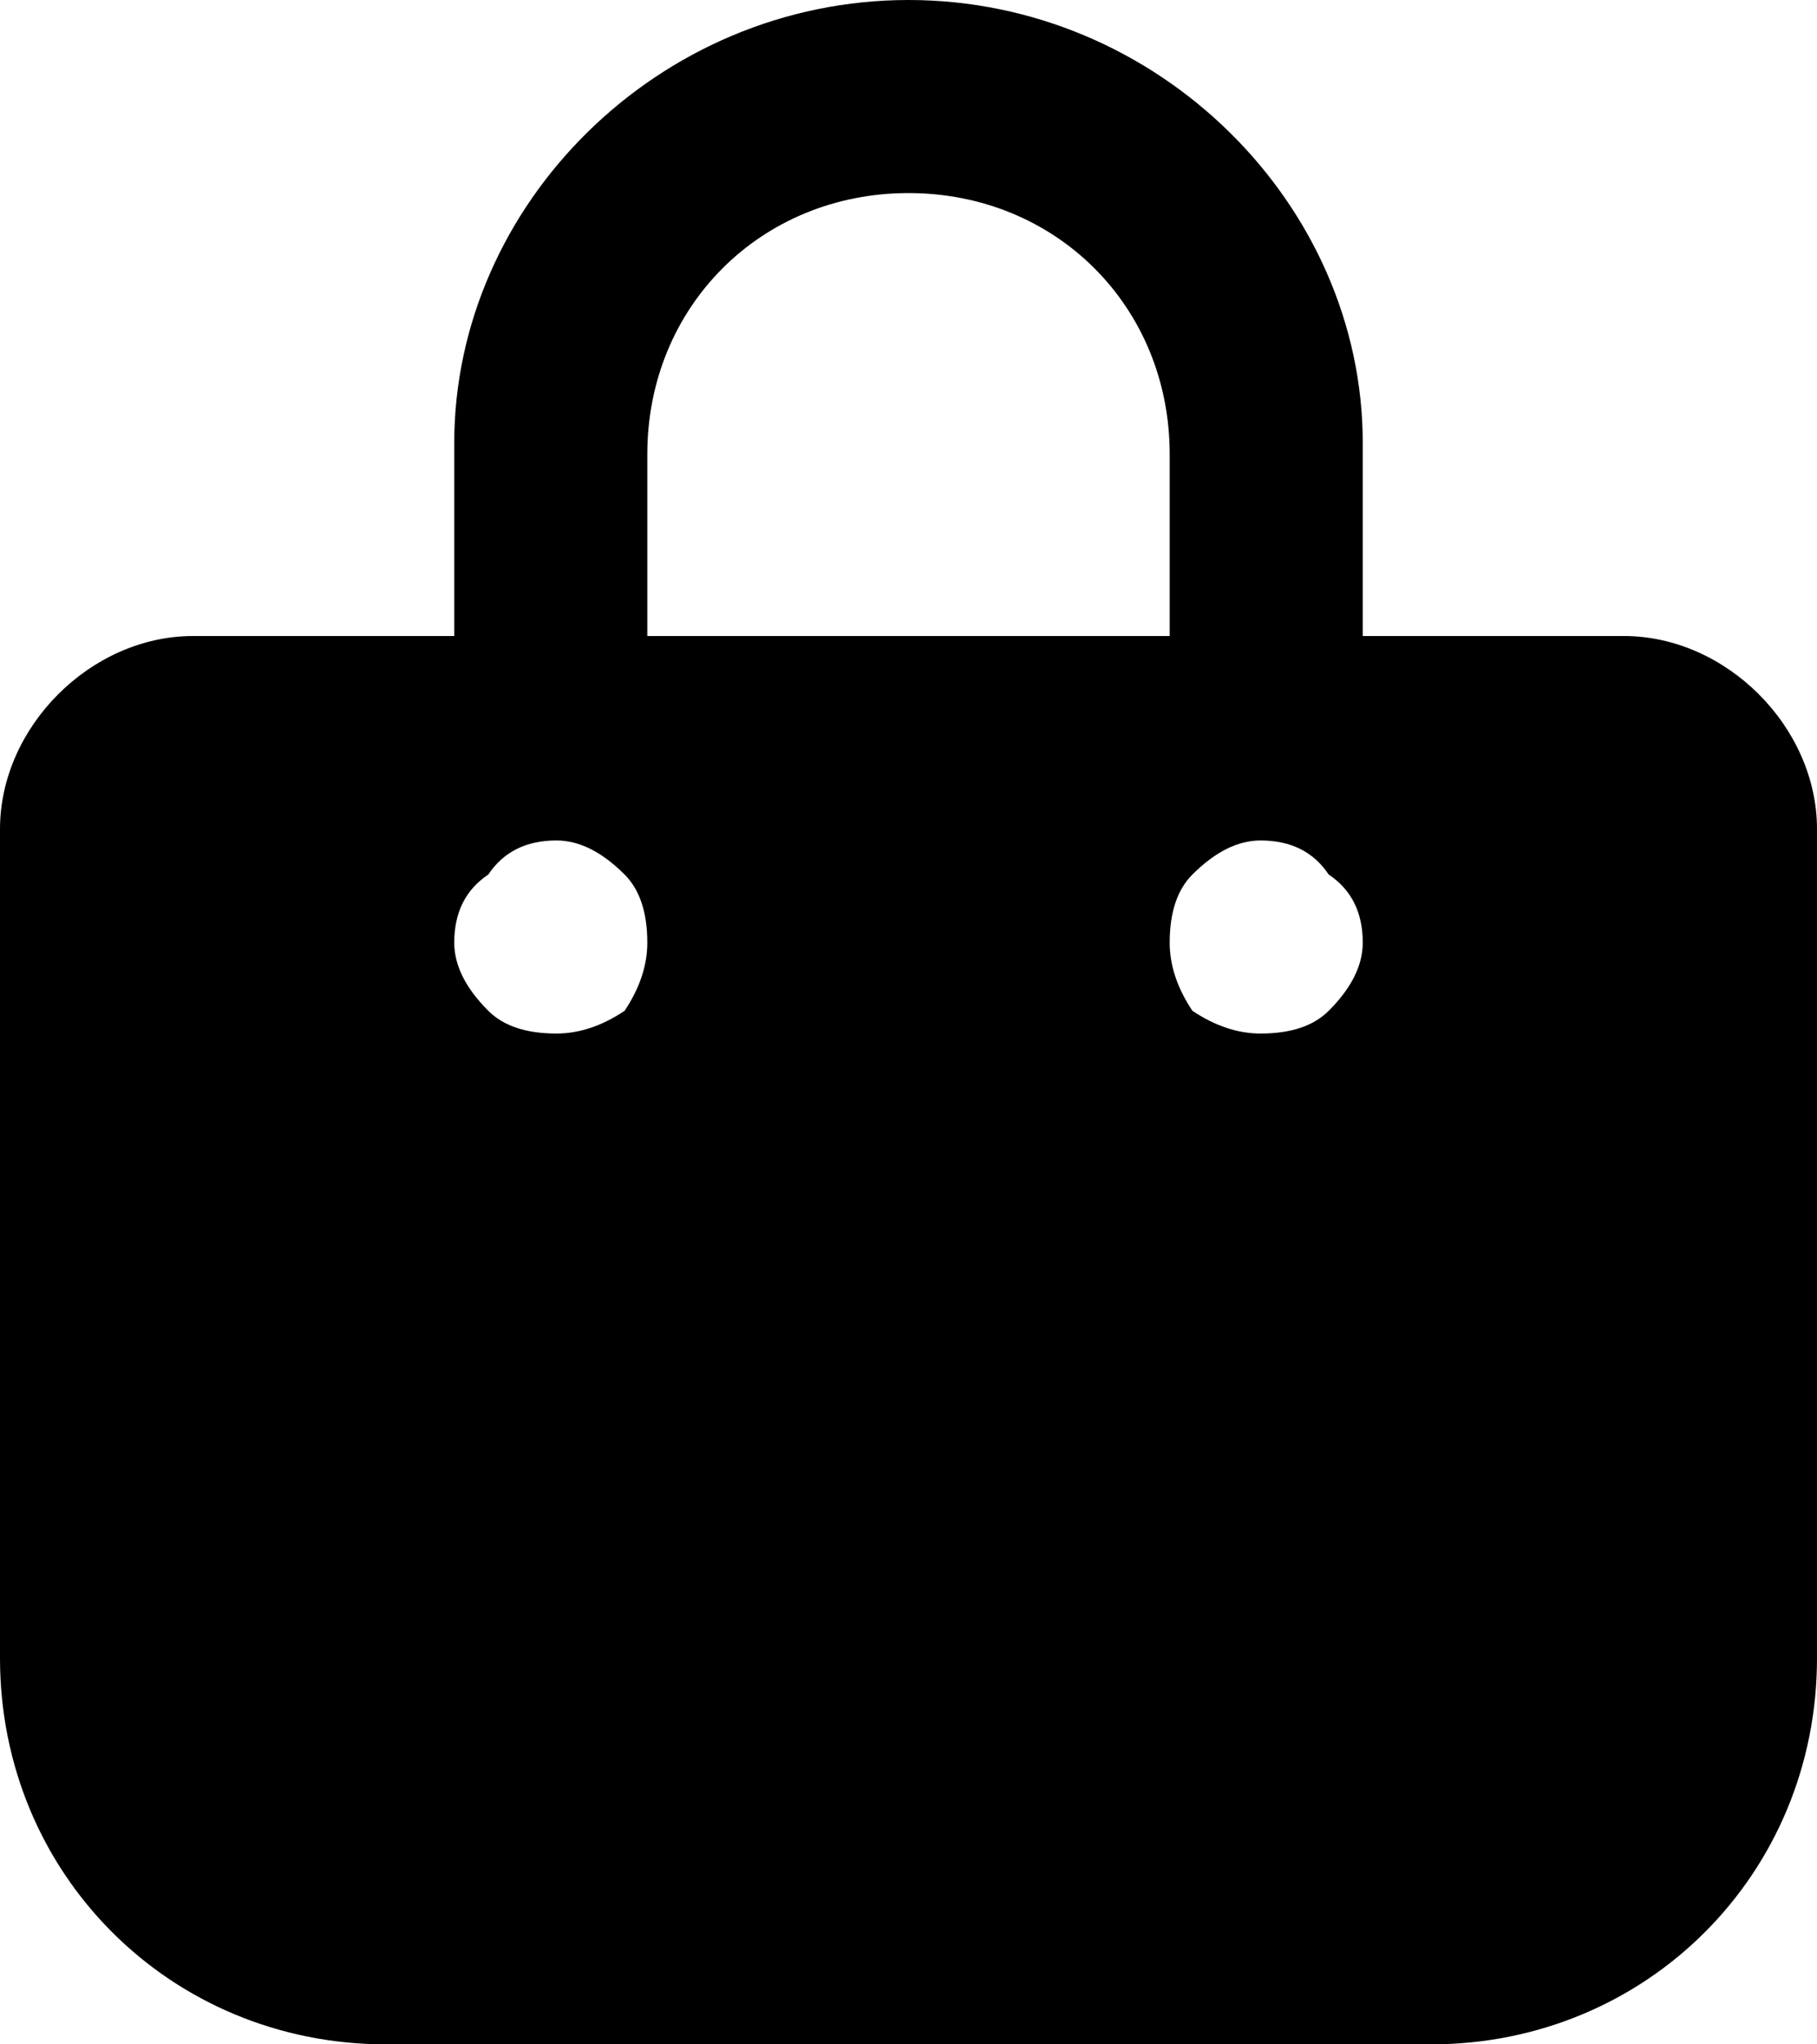 <svg version="1.2" xmlns="http://www.w3.org/2000/svg" viewBox="0 0 16 18" width="16" height="18"><style></style><path  d="m4 5.6h-2.3c-0.9 0-1.7 0.8-1.7 1.7v7.3c0 1.9 1.5 3.4 3.4 3.4h9.2c1.9 0 3.4-1.5 3.4-3.4v-7.3c0-0.9-0.8-1.7-1.7-1.7h-2.3v-1.7c0-2.1-1.8-3.9-4-3.9-2.2 0-4 1.8-4 3.9zm1.7-1.6c0-1.3 1-2.3 2.3-2.3 1.3 0 2.3 1 2.3 2.3v1.6h-4.6zm-0.8 3.4q0.3 0 0.6 0.3 0.2 0.2 0.2 0.6 0 0.3-0.2 0.6-0.3 0.2-0.6 0.2-0.4 0-0.6-0.2-0.3-0.3-0.3-0.6 0-0.4 0.3-0.6 0.2-0.3 0.6-0.3zm5.4 0.9q0-0.4 0.2-0.6 0.3-0.3 0.6-0.3 0.4 0 0.6 0.3 0.3 0.2 0.3 0.6 0 0.3-0.3 0.6-0.2 0.2-0.6 0.2-0.3 0-0.6-0.2-0.2-0.3-0.2-0.6z"/></svg>